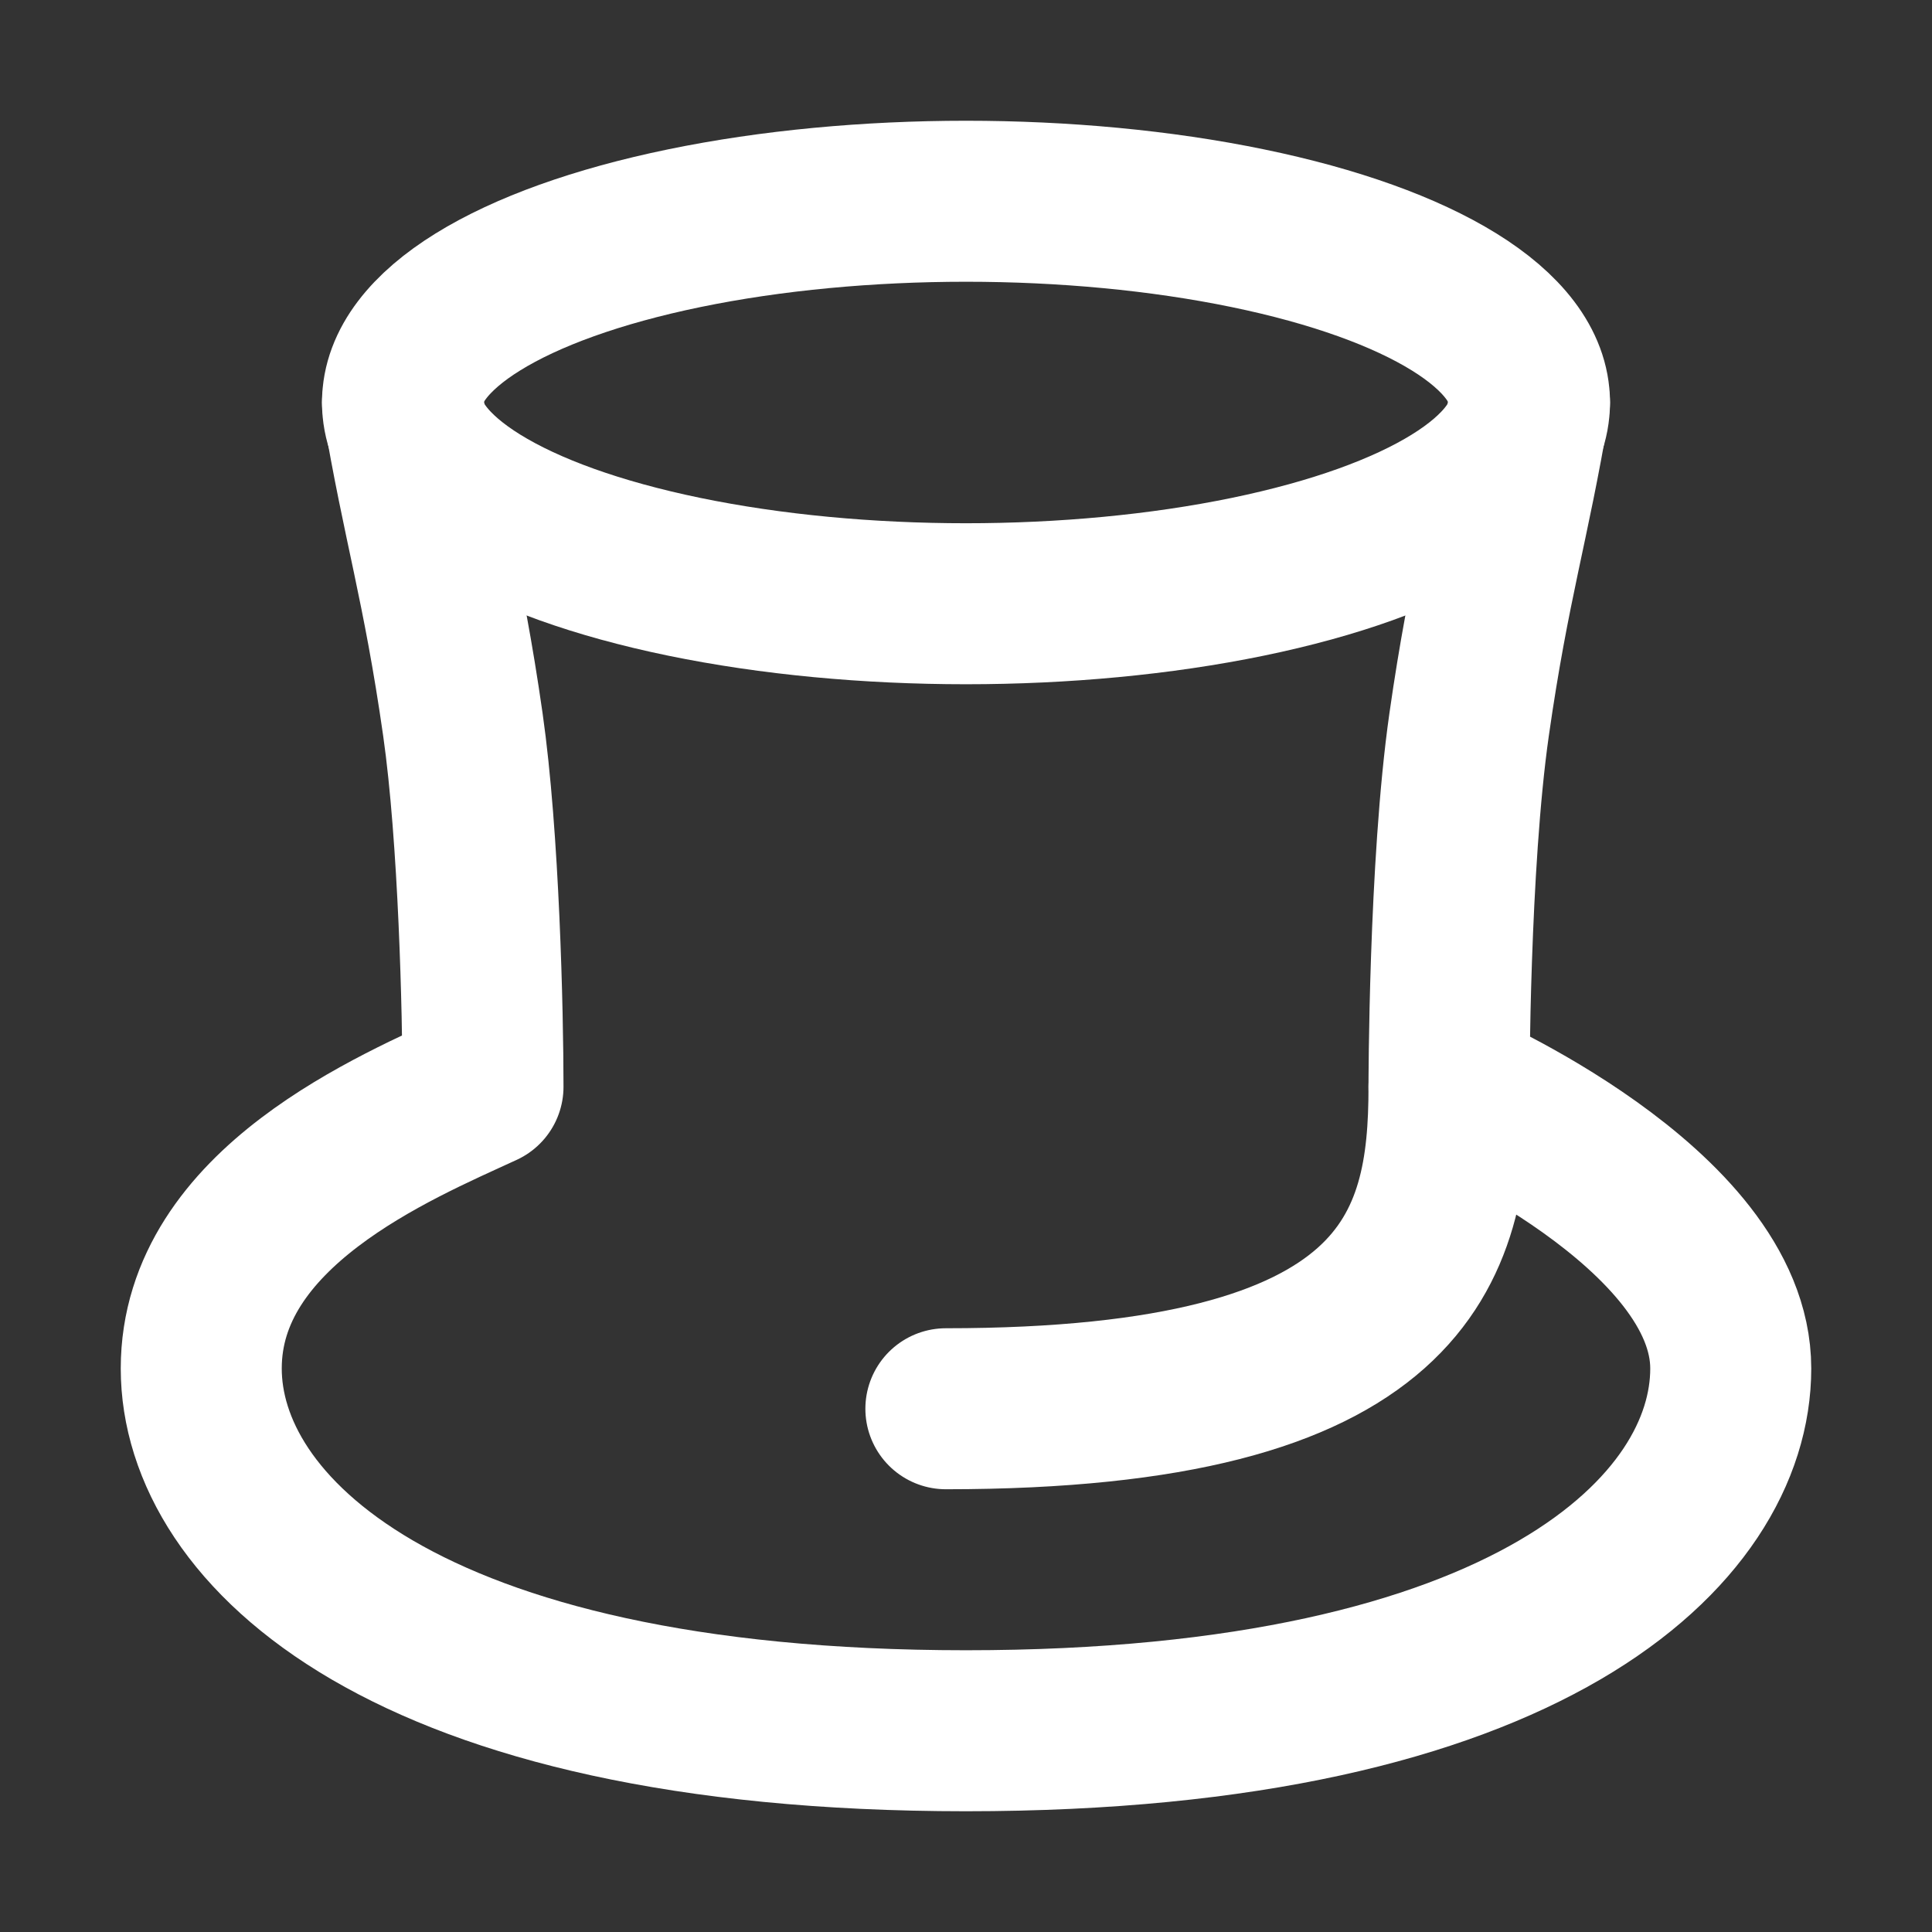 <?xml version="1.0" encoding="UTF-8"?>
<svg width="28" height="28" viewBox="0 0 48 48" fill="none" xmlns="http://www.w3.org/2000/svg">
    <rect x="0" y="0" width="48" height="48" fill="#333333" stroke="none"/>
    <path d="M10 10C10.5 13 11 14.5 11.5 18C11.9 20.8 12 25.167 12 27C9.833 28 5 30 5 34C5 38 10 43 24 43C38 43 43 38 43 34C43 30 36 27 36 27C36 27 36 21.5 36.5 18C37 14.5 37.5 13 38 10"
          stroke="#ffffff" stroke-width="4" stroke-linecap="round" stroke-linejoin="round"/>
    <path d="M36 27C36 31 35 35 23.5 35" stroke="#ffffff" stroke-width="4" stroke-linecap="round"
          stroke-linejoin="round"/>
    <ellipse cx="24" cy="10" rx="14" ry="5" stroke="#ffffff" stroke-width="4"/>
</svg>